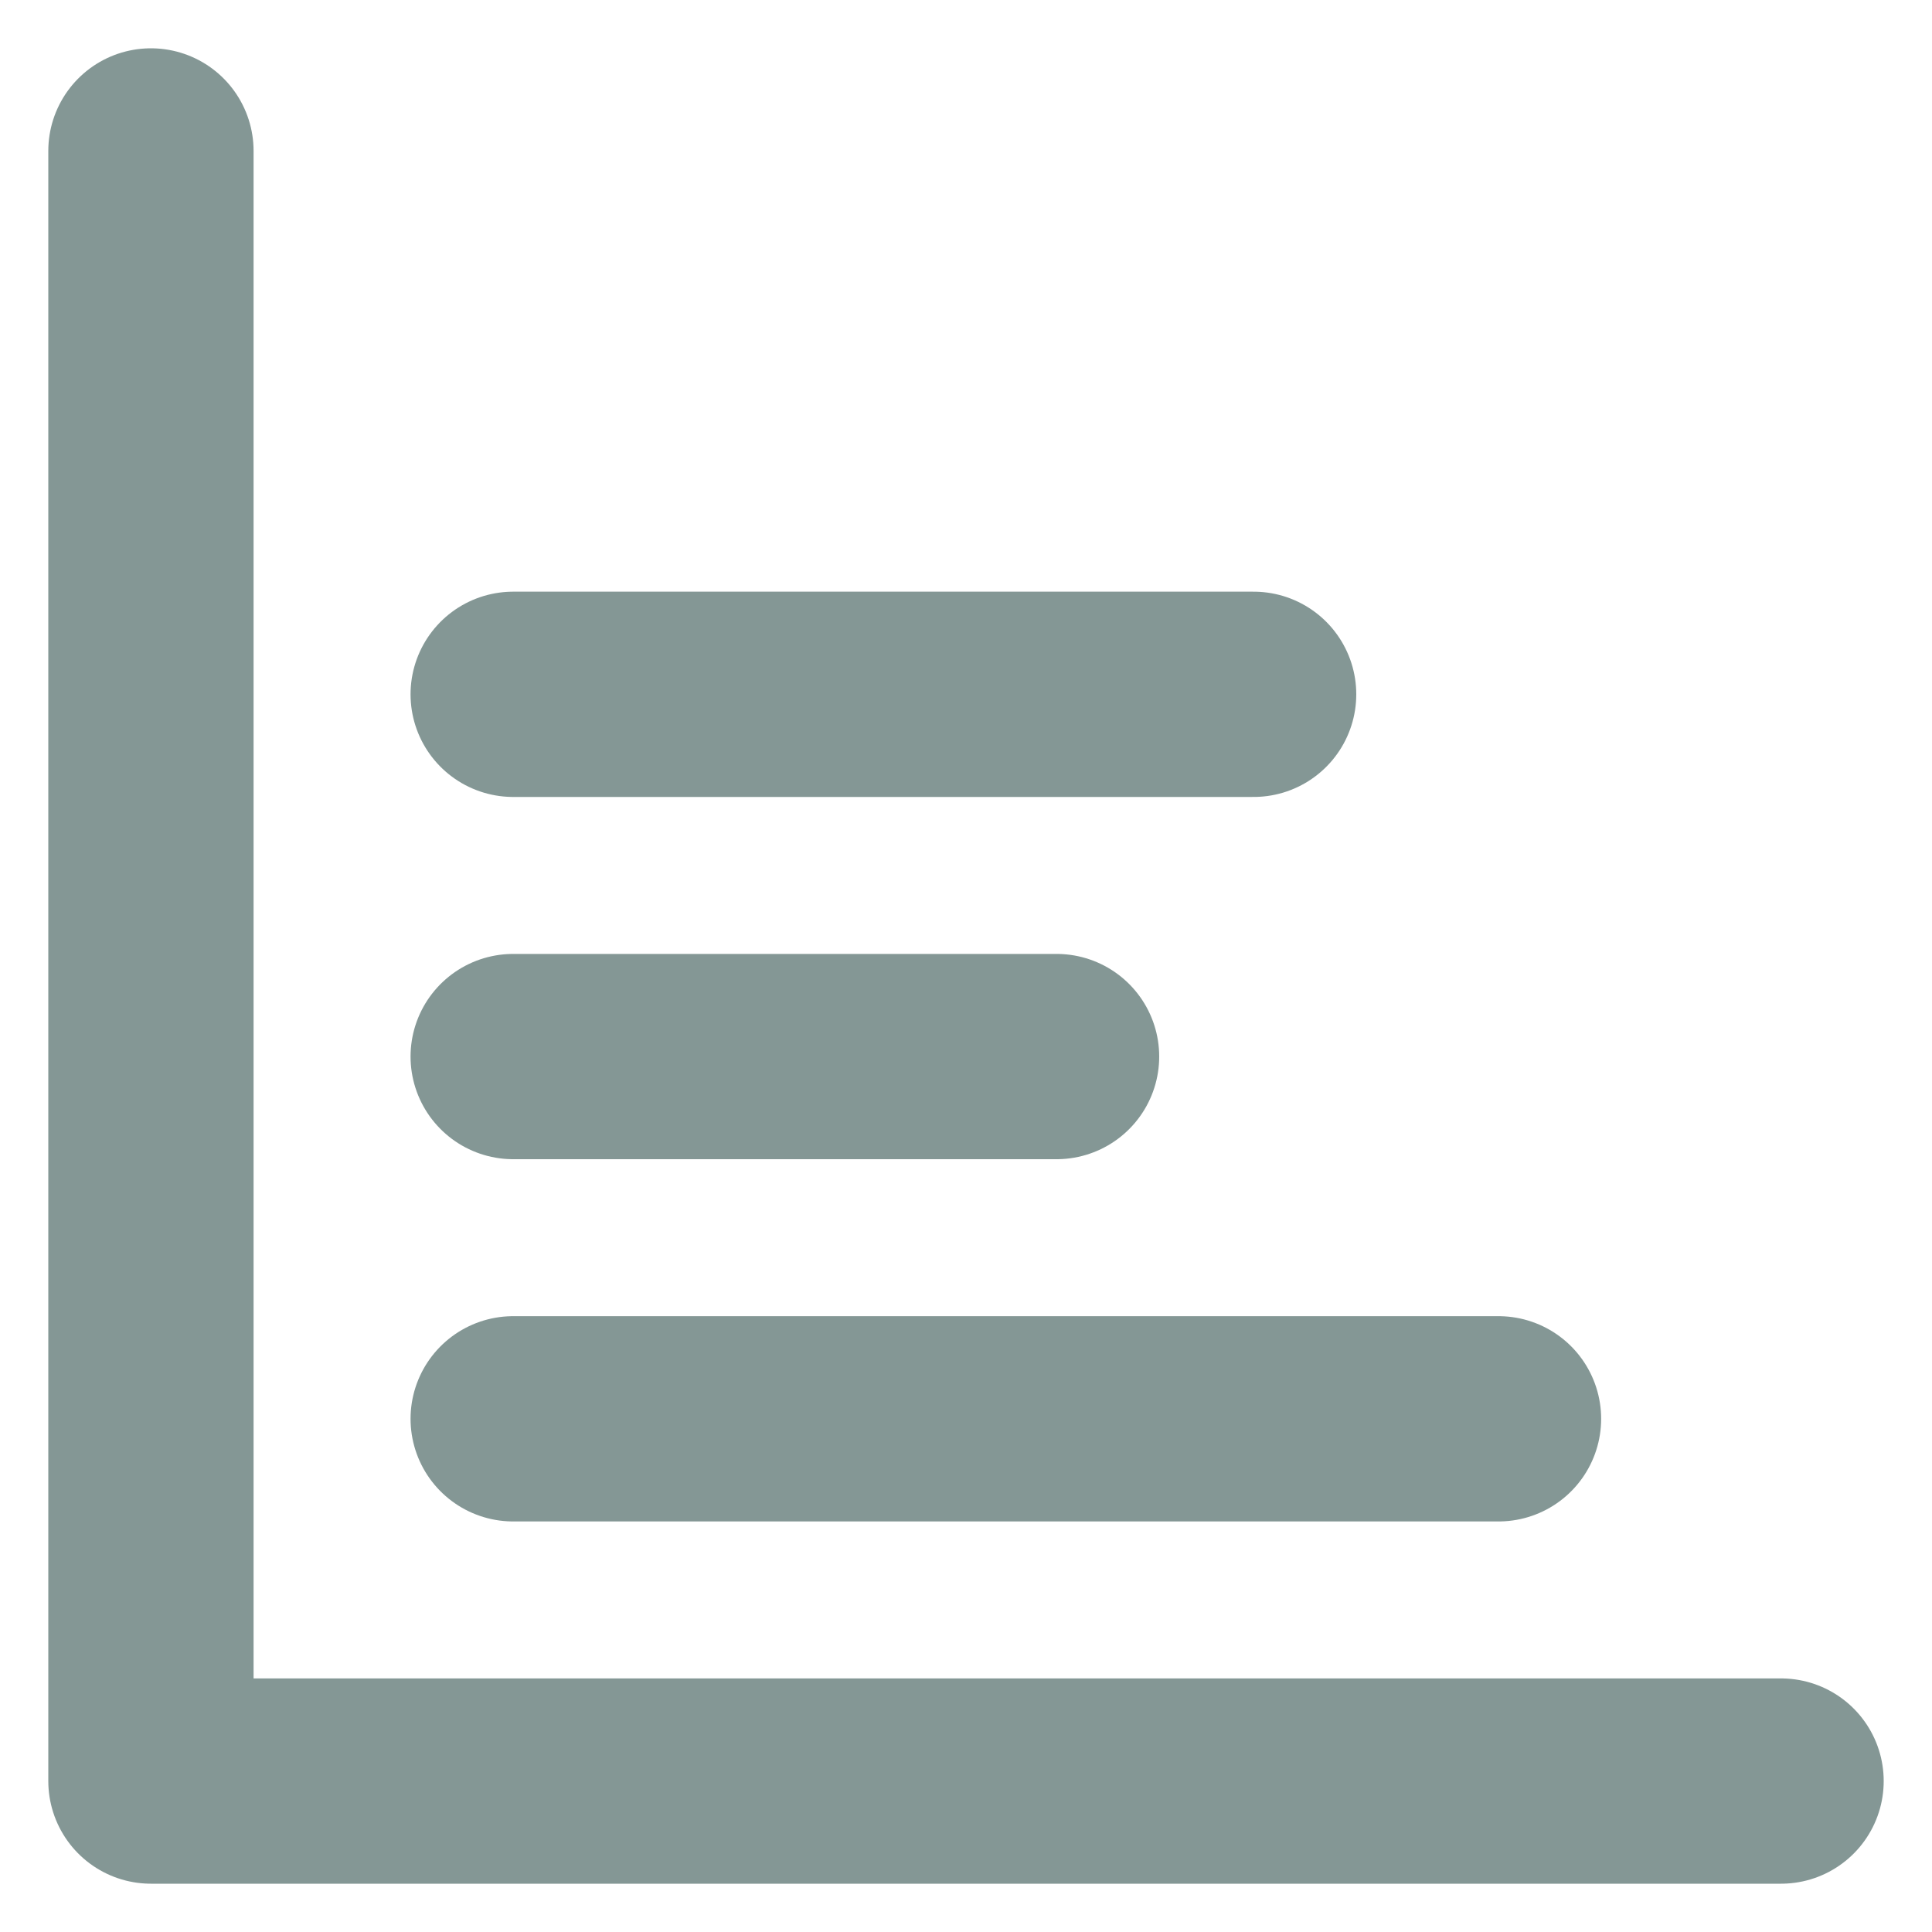 <svg width="16" height="16" viewBox="0 0 16 16" fill="none" xmlns="http://www.w3.org/2000/svg">
<path d="M1.25 1.25V14.75H14.75M12.41 11.75H4.25M8.75 8.75H4.25M10.382 5.75H4.25" stroke="#849795" stroke-width="1.7" stroke-linecap="round" stroke-linejoin="round"/>
</svg>
